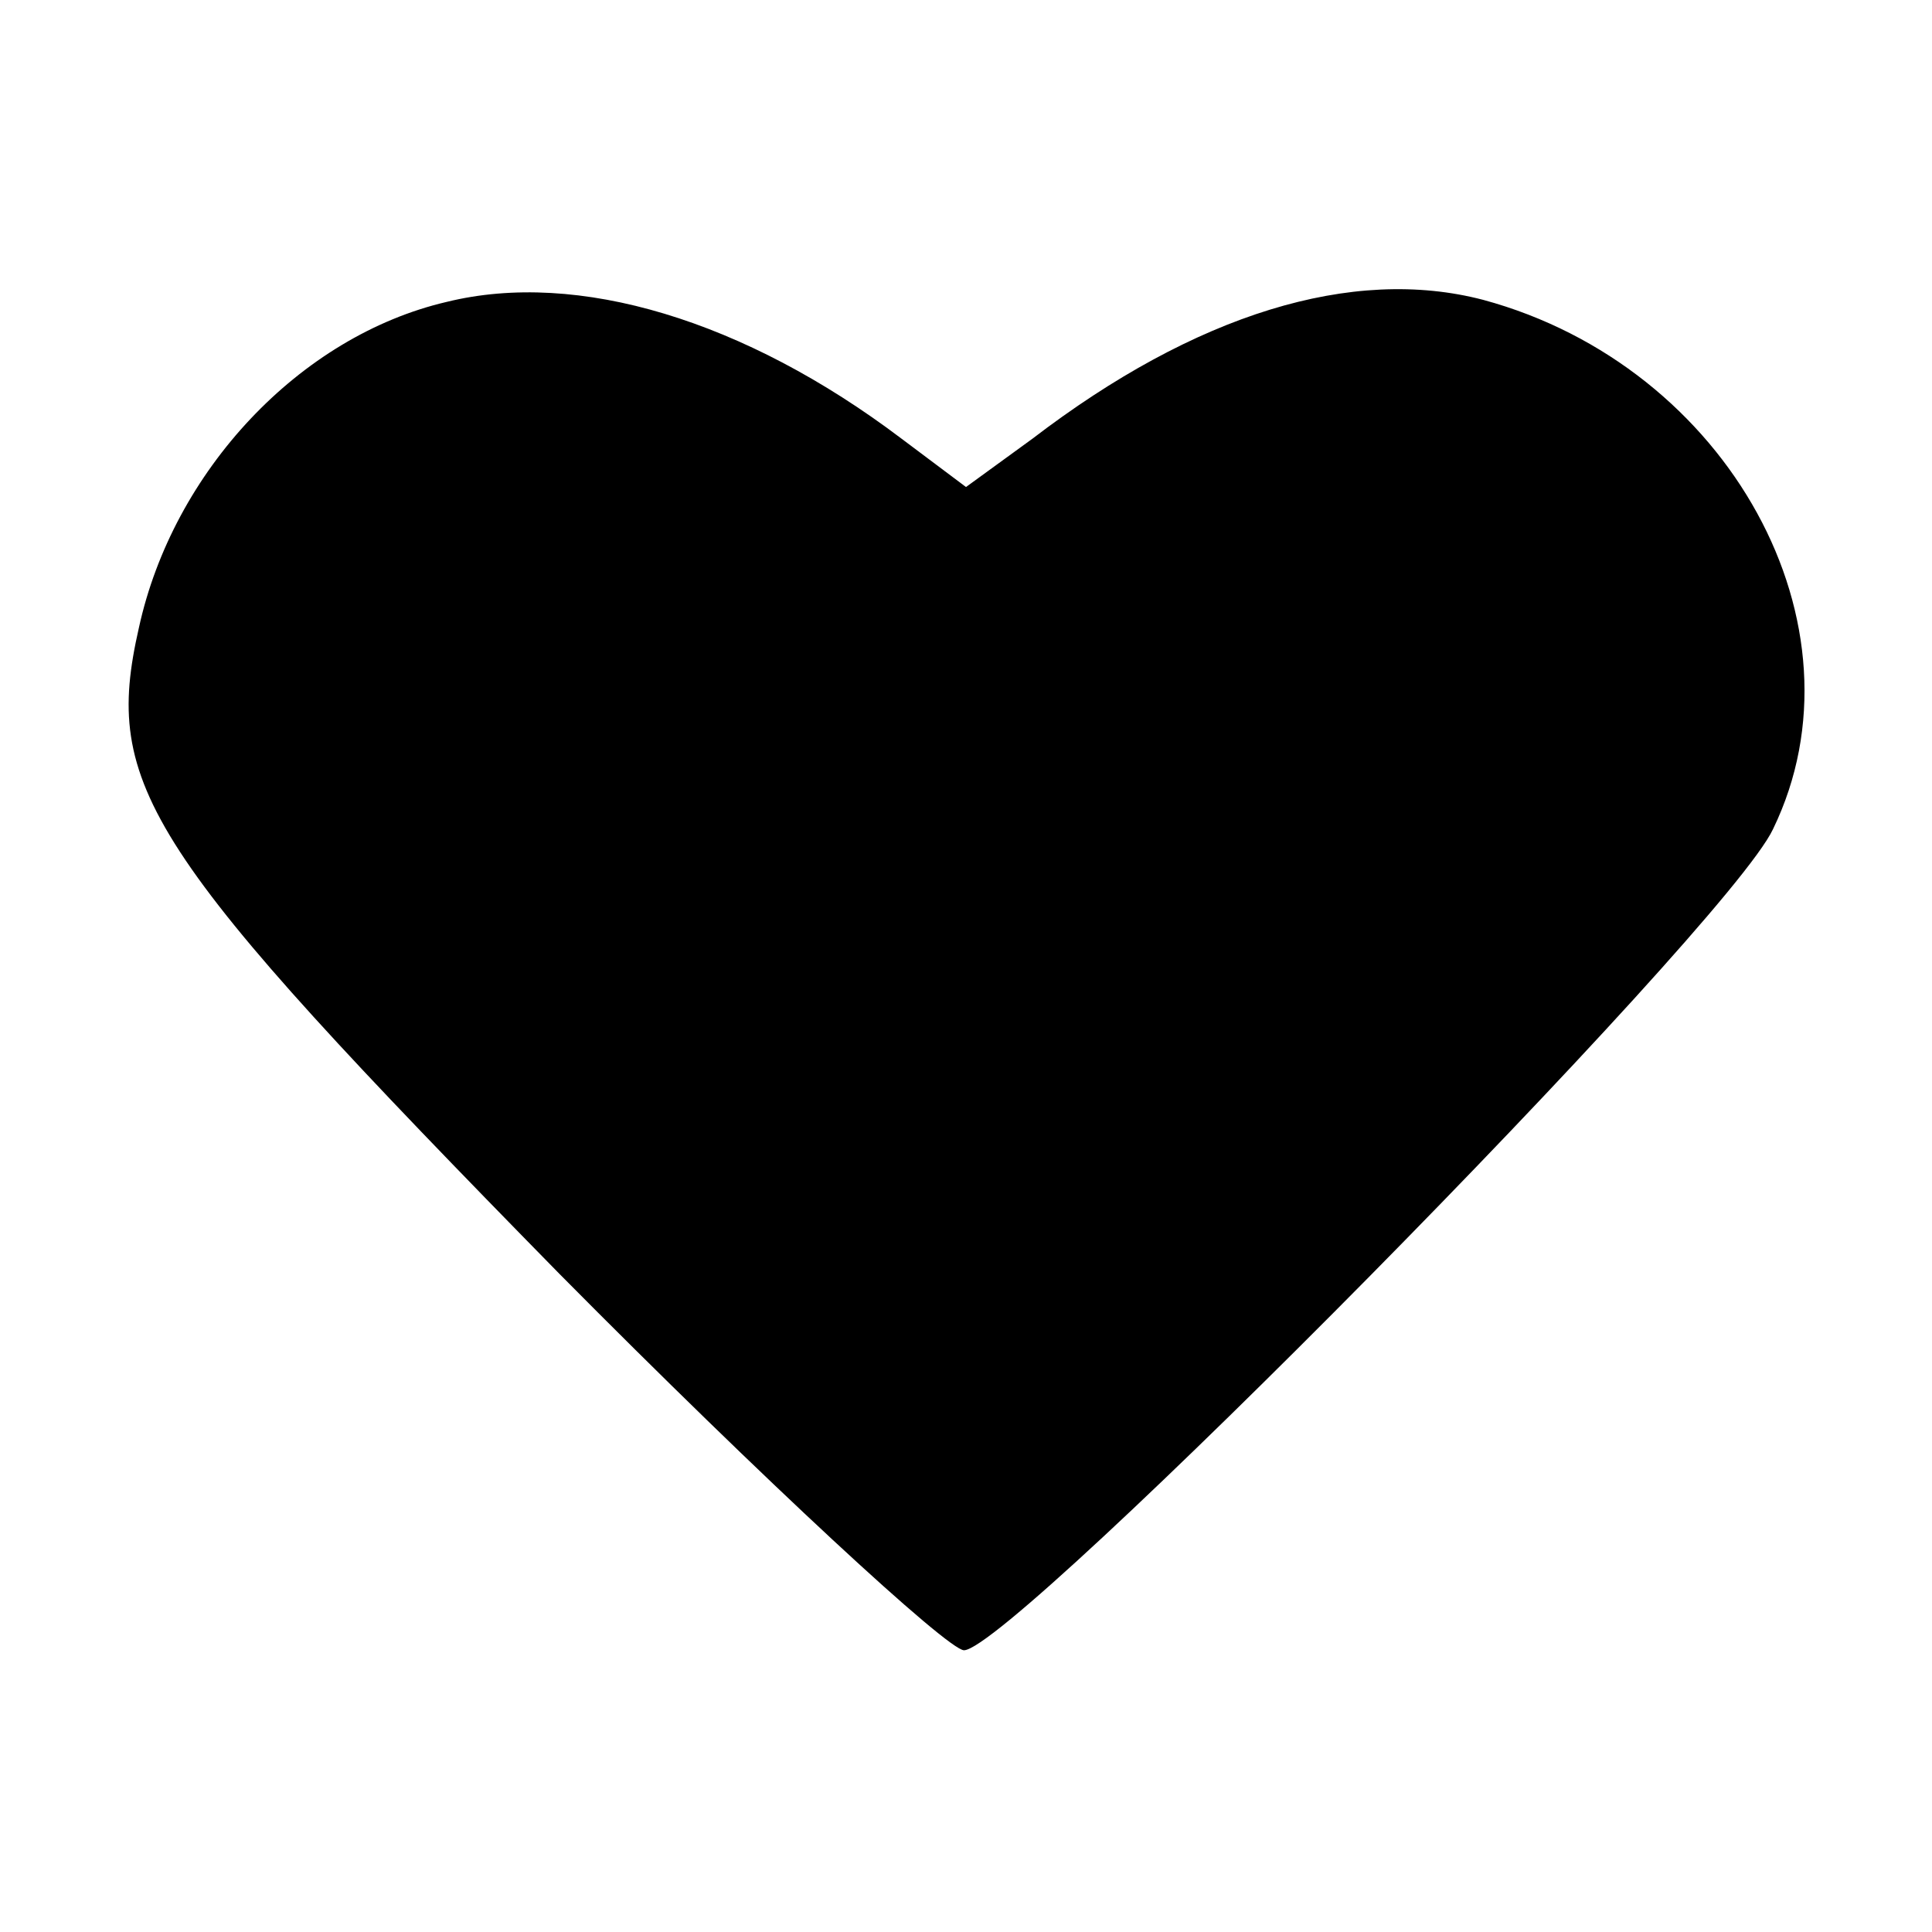 <?xml version="1.0" standalone="no"?>
<!DOCTYPE svg PUBLIC "-//W3C//DTD SVG 20010904//EN"
 "http://www.w3.org/TR/2001/REC-SVG-20010904/DTD/svg10.dtd">
<svg version="1.0" xmlns="http://www.w3.org/2000/svg"
 width="96pt" height="96pt" viewBox="0 0 96 96"
 preserveAspectRatio="xMidYMid meet">

<g transform="translate(0,96) scale(0.1,-0.1)"
fill="#000000" stroke="none">
<path d="M222 810 c-73 -17 -136 -84 -153 -162 -18 -79 3 -111 209 -321 102
-103 193 -187 201 -187 24 0 379 359 402 408 49 101 -22 230 -144 263 -65 17
-143 -7 -224 -69 l-33 -24 -32 24 c-78 59 -161 84 -226 68z"/>
</g>
</svg>
